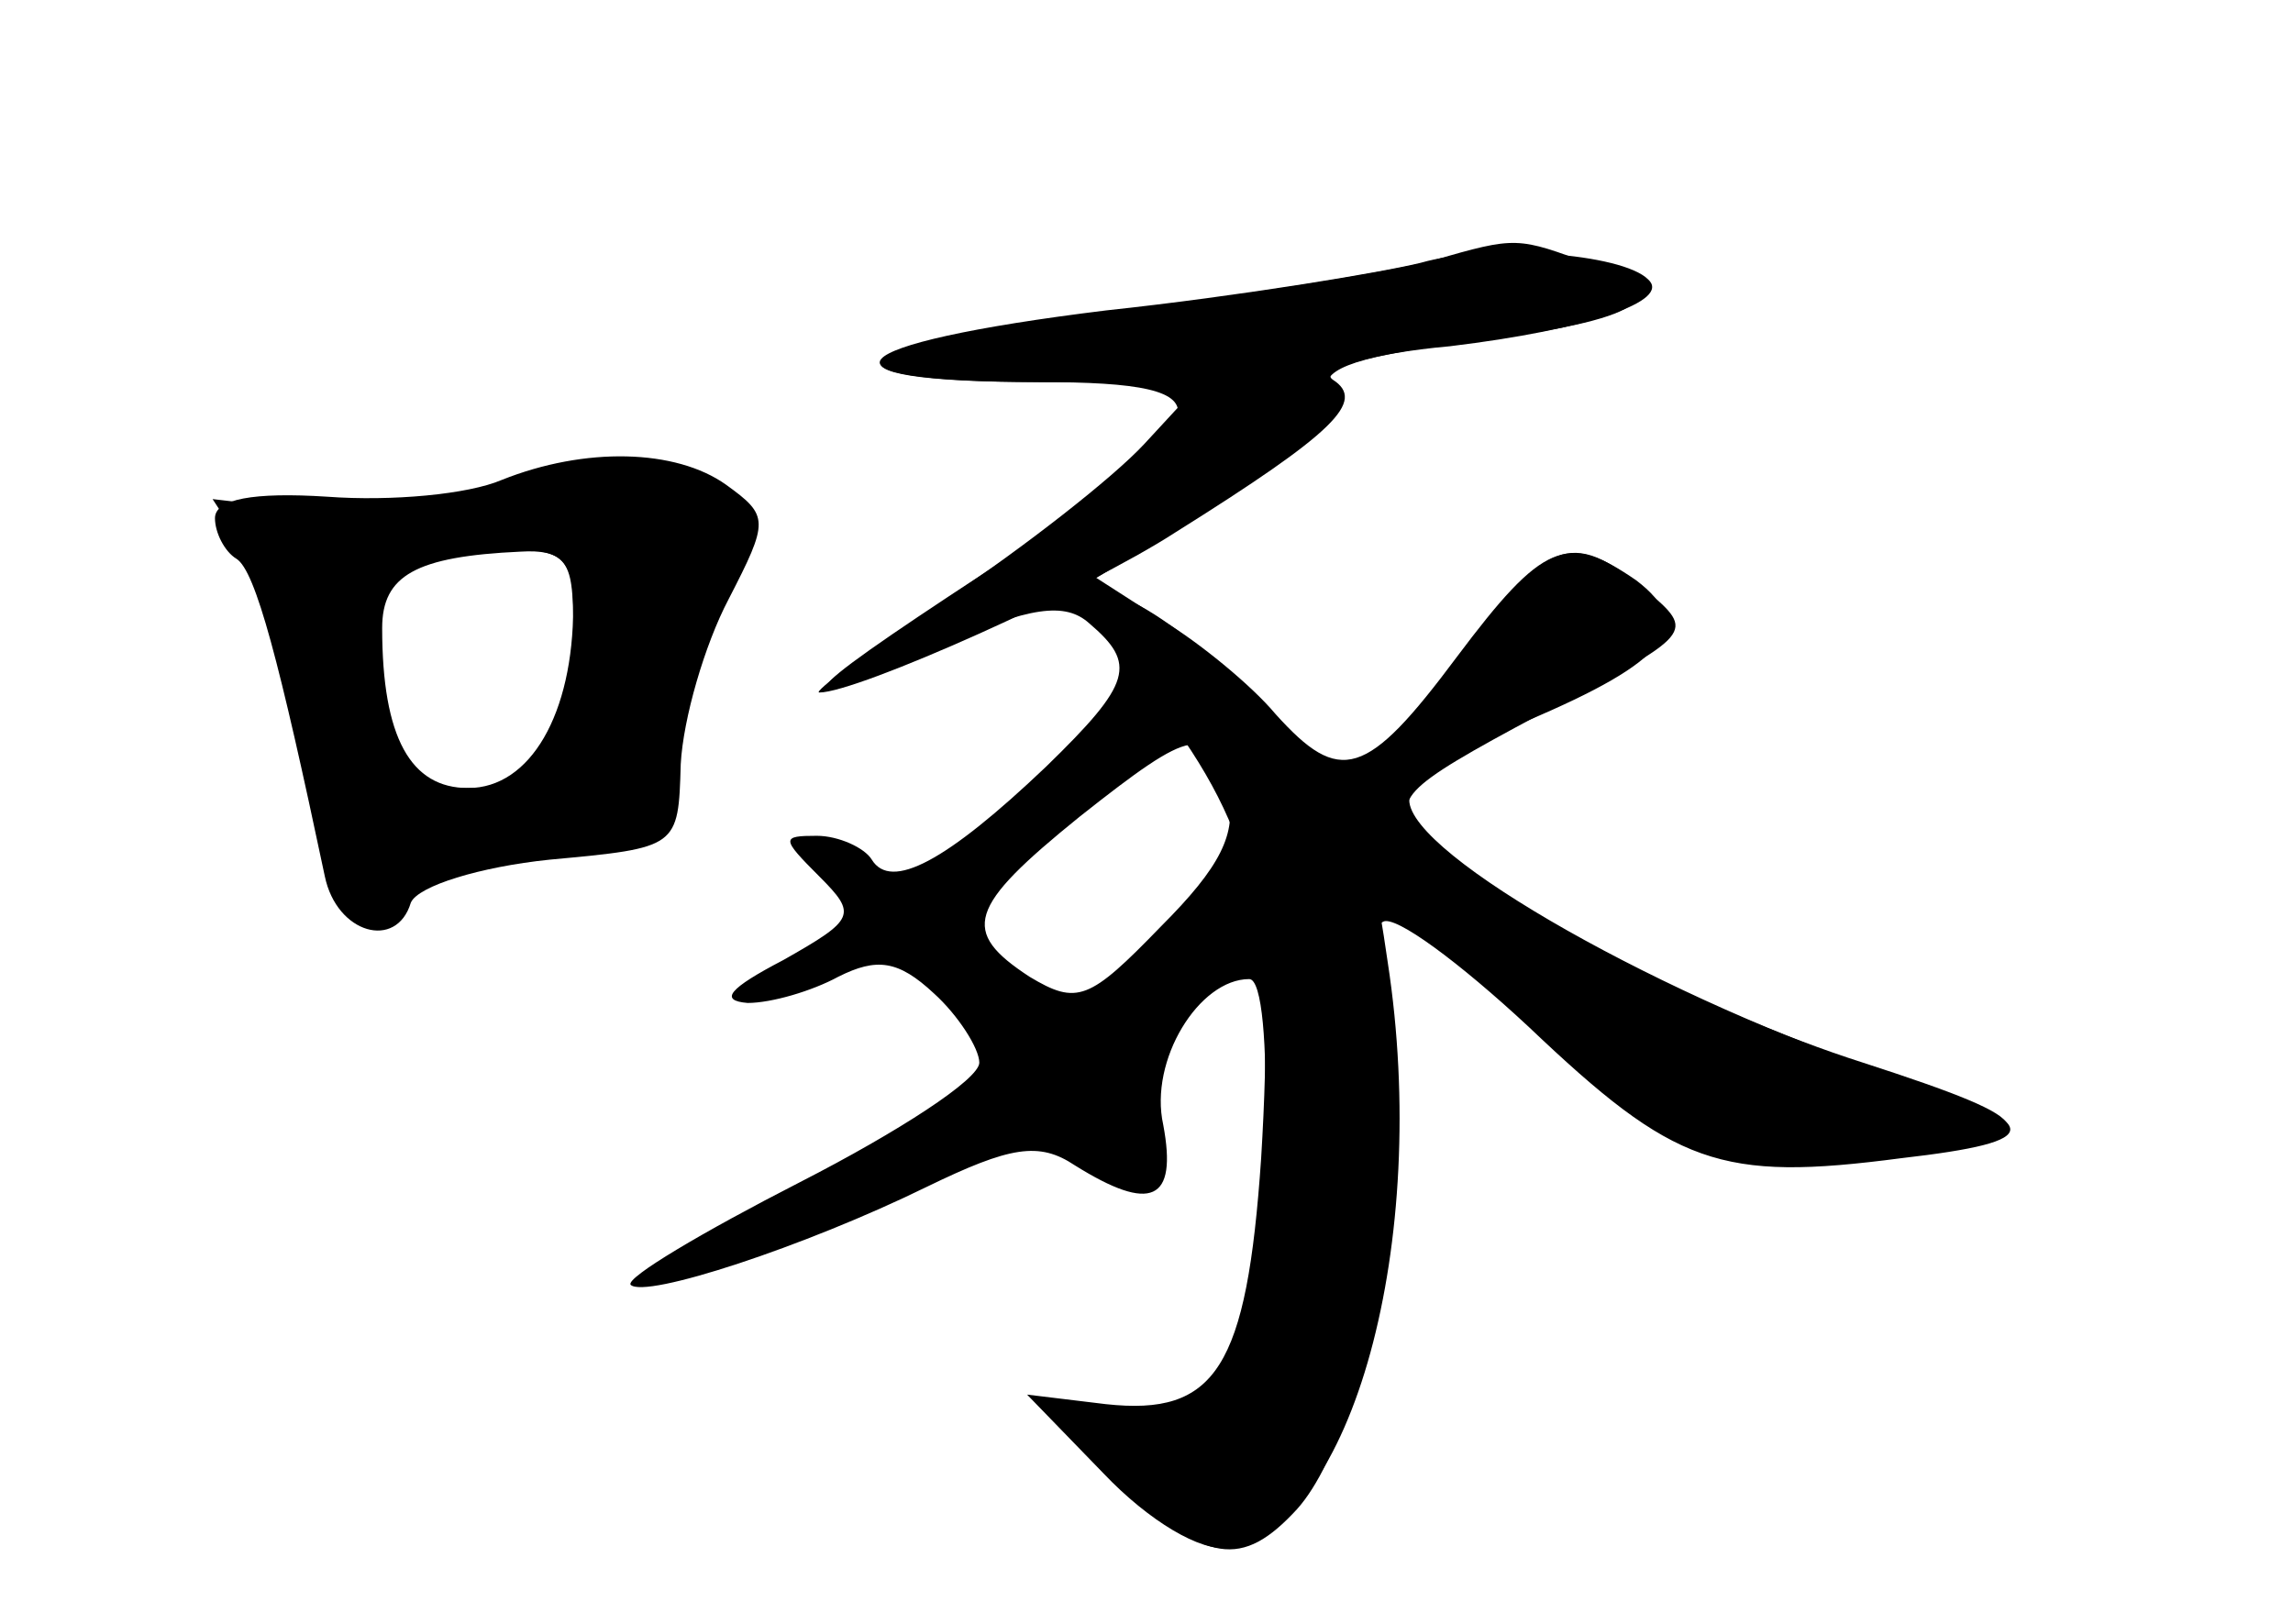 <?xml version="1.0" standalone="no"?>
<!DOCTYPE svg PUBLIC "-//W3C//DTD SVG 20010904//EN"
 "http://www.w3.org/TR/2001/REC-SVG-20010904/DTD/svg10.dtd">
<svg version="1.0" xmlns="http://www.w3.org/2000/svg"
 width="96pt" height="68pt" viewBox="0 0 96 68"
 preserveAspectRatio="xMidYMid meet">
<g transform="translate(0,68) scale(0.1,-0.1)" fill="#000000" stroke="none">
<g id="part-0" class="char-part">
  <path d="M600 571 c-14 -4 -73 -14 -132 -21 -117 -14 -134 -30 -33 -30 83 0
79 -13 -23 -80 -84 -55 -86 -60 -17 -30 36 16 51 18 61 9 20 -17 18 -25 -18
-60 -42 -40 -65 -52 -73 -39 -3 5 -14 10 -23 10 -15 0 -15 -1 1 -17 16 -16 15
-18 -15 -35 -23 -12 -27 -17 -15 -18 10 0 27 5 38 11 16 8 25 7 40 -7 10 -9
19 -23 19 -29 0 -7 -34 -29 -75 -50 -41 -21 -73 -40 -71 -43 6 -6 73 16 124
41 35 17 47 19 62 9 32 -20 43 -15 37 17 -6 27 15 61 36 61 11 0 8 -114 -4
-149 -11 -32 -16 -34 -59 -32 -25 2 -25 1 8 -29 37 -35 52 -37 75 -12 35 39
56 192 32 231 -3 5 -1 12 4 15 5 3 32 -17 61 -44 61 -58 80 -65 156 -55 61 7
61 14 -1 34 -97 32 -205 93 -205 116 0 6 22 21 49 33 59 25 71 40 46 59 -29
20 -39 16 -75 -32 -38 -51 -49 -54 -76 -24 -10 12 -32 30 -47 39 l-28 18 51
31 c33 21 50 37 46 46 -4 10 9 15 52 21 77 9 96 19 59 33 -32 12 -32 12 -67 2z
m-86 -223 c4 -17 -3 -31 -28 -56 -30 -31 -35 -33 -55 -21 -29 19 -26 29 21 67
48 38 54 39 62 10z"/>
  <path d="M210 479 c-14 -6 -46 -9 -73 -7 -31 2 -47 -1 -47 -9 0 -6 4 -14 9
-17 8 -5 18 -43 37 -133 5 -24 30 -31 36 -11 3 7 29 15 58 18 54 5 54 5 55 40
1 19 10 50 20 69 17 33 17 35 -1 48 -21 15 -59 16 -94 2z m30 -53 c0 -45 -18
-76 -44 -76 -24 0 -36 21 -36 67 0 22 14 30 58 32 17 1 22 -4 22 -23z"/>
</g>
<g id="part-1" class="char-part">
  <path d="M210 474 c-21 -8 -52 -11 -78 -8 l-43 5 15 -23 c8 -13 20 -51 27 -86
12 -64 25 -85 35 -58 3 9 16 16 29 16 42 0 86 13 82 24 -2 6 5 35 16 65 19 52
19 55 1 68 -21 16 -38 15 -84 -3z m30 -58 c0 -54 -8 -66 -45 -66 -31 0 -33 2
-38 42 -6 48 2 58 51 58 30 0 32 -2 32 -34z"/>
</g>
<g id="part-2" class="char-part">
  <path d="M595 570 c-16 -4 -76 -14 -132 -20 -114 -14 -128 -30 -26 -30 l66 0
-24 -26 c-13 -14 -50 -43 -83 -65 -32 -21 -56 -39 -53 -39 16 0 112 43 149 67
67 42 80 55 66 64 -6 4 15 11 49 14 58 7 93 19 83 28 -11 11 -67 15 -95 7z"/>
</g>
<g id="part-3" class="char-part">
  <path d="M485 385 c41 -54 49 -91 43 -190 -6 -88 -19 -108 -65 -103 l-33 4 32
-33 c19 -20 41 -33 52 -31 52 8 85 128 67 245 -9 62 -14 72 -55 111 -62 58
-87 56 -41 -3z"/>
</g>
<g id="part-4" class="char-part">
  <path d="M607 400 c-47 -62 -44 -77 27 -144 64 -60 84 -68 158 -60 68 8 65 14
-12 39 -66 21 -163 70 -184 94 -14 16 -11 20 49 52 65 34 65 34 44 52 -32 26
-41 22 -82 -33z"/>
</g>
</g>
</svg>